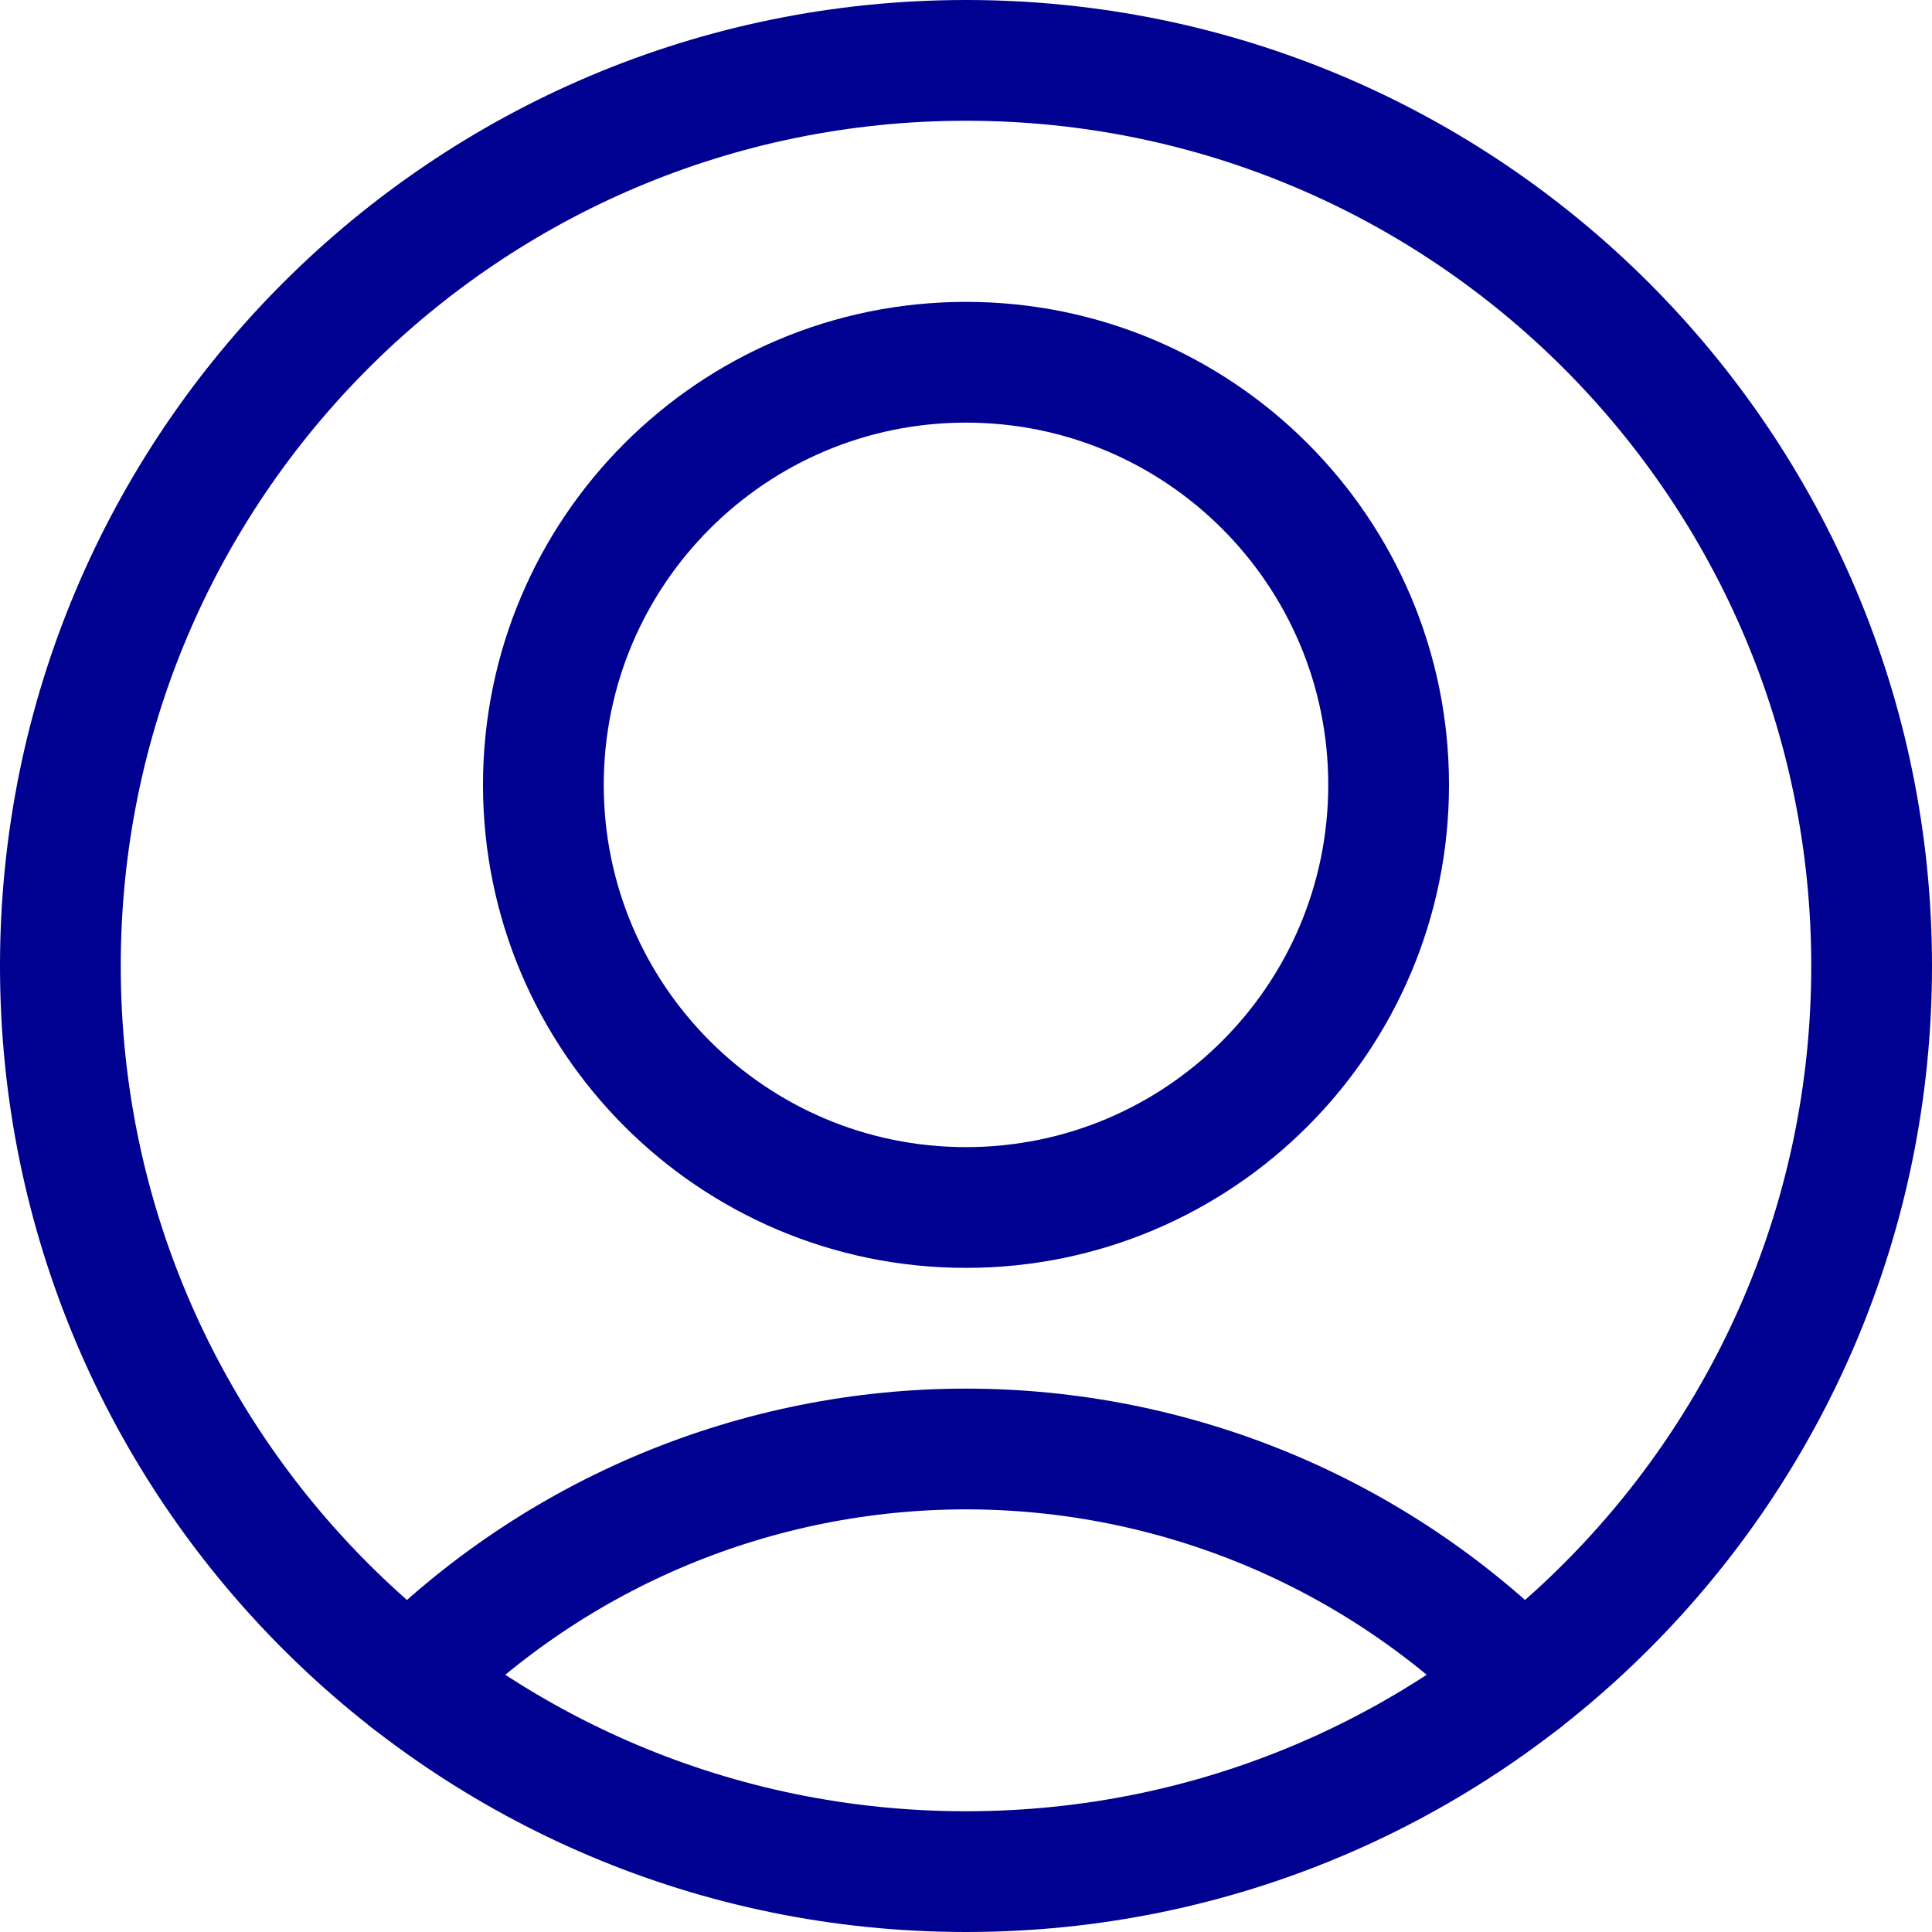 <svg width="24" height="24" viewBox="0 0 24 24" fill="none" xmlns="http://www.w3.org/2000/svg">
    <g clip-path="url(#clip0_1605_3974)">
        <path d="M12 15C14.899 15 17.25 12.649 17.25 9.75C17.25 6.851 14.899 4.5 12 4.5C9.101 4.5 6.75 6.851 6.75 9.75C6.75 12.649 9.101 15 12 15Z" stroke="#000091" stroke-width="1.5" stroke-linecap="round" stroke-linejoin="round"/>
        <path d="M18.913 20.876C18.007 19.964 16.93 19.241 15.744 18.747C14.557 18.254 13.285 18 12 18C10.715 18 9.443 18.254 8.256 18.747C7.07 19.241 5.993 19.964 5.087 20.876" stroke="#000091" stroke-width="1.5" stroke-linecap="round" stroke-linejoin="round"/>
        <path d="M12 23.25C18.213 23.25 23.25 18.213 23.25 12C23.25 5.787 18.213 0.75 12 0.75C5.787 0.75 0.75 5.787 0.75 12C0.75 18.213 5.787 23.25 12 23.25Z" stroke="#000091" stroke-width="1.5" stroke-linecap="round" stroke-linejoin="round"/>
    </g>
    <defs>
        <clipPath id="clip0_1605_3974">
            <rect width="24" height="24" fill="white"/>
        </clipPath>
    </defs>
</svg>
